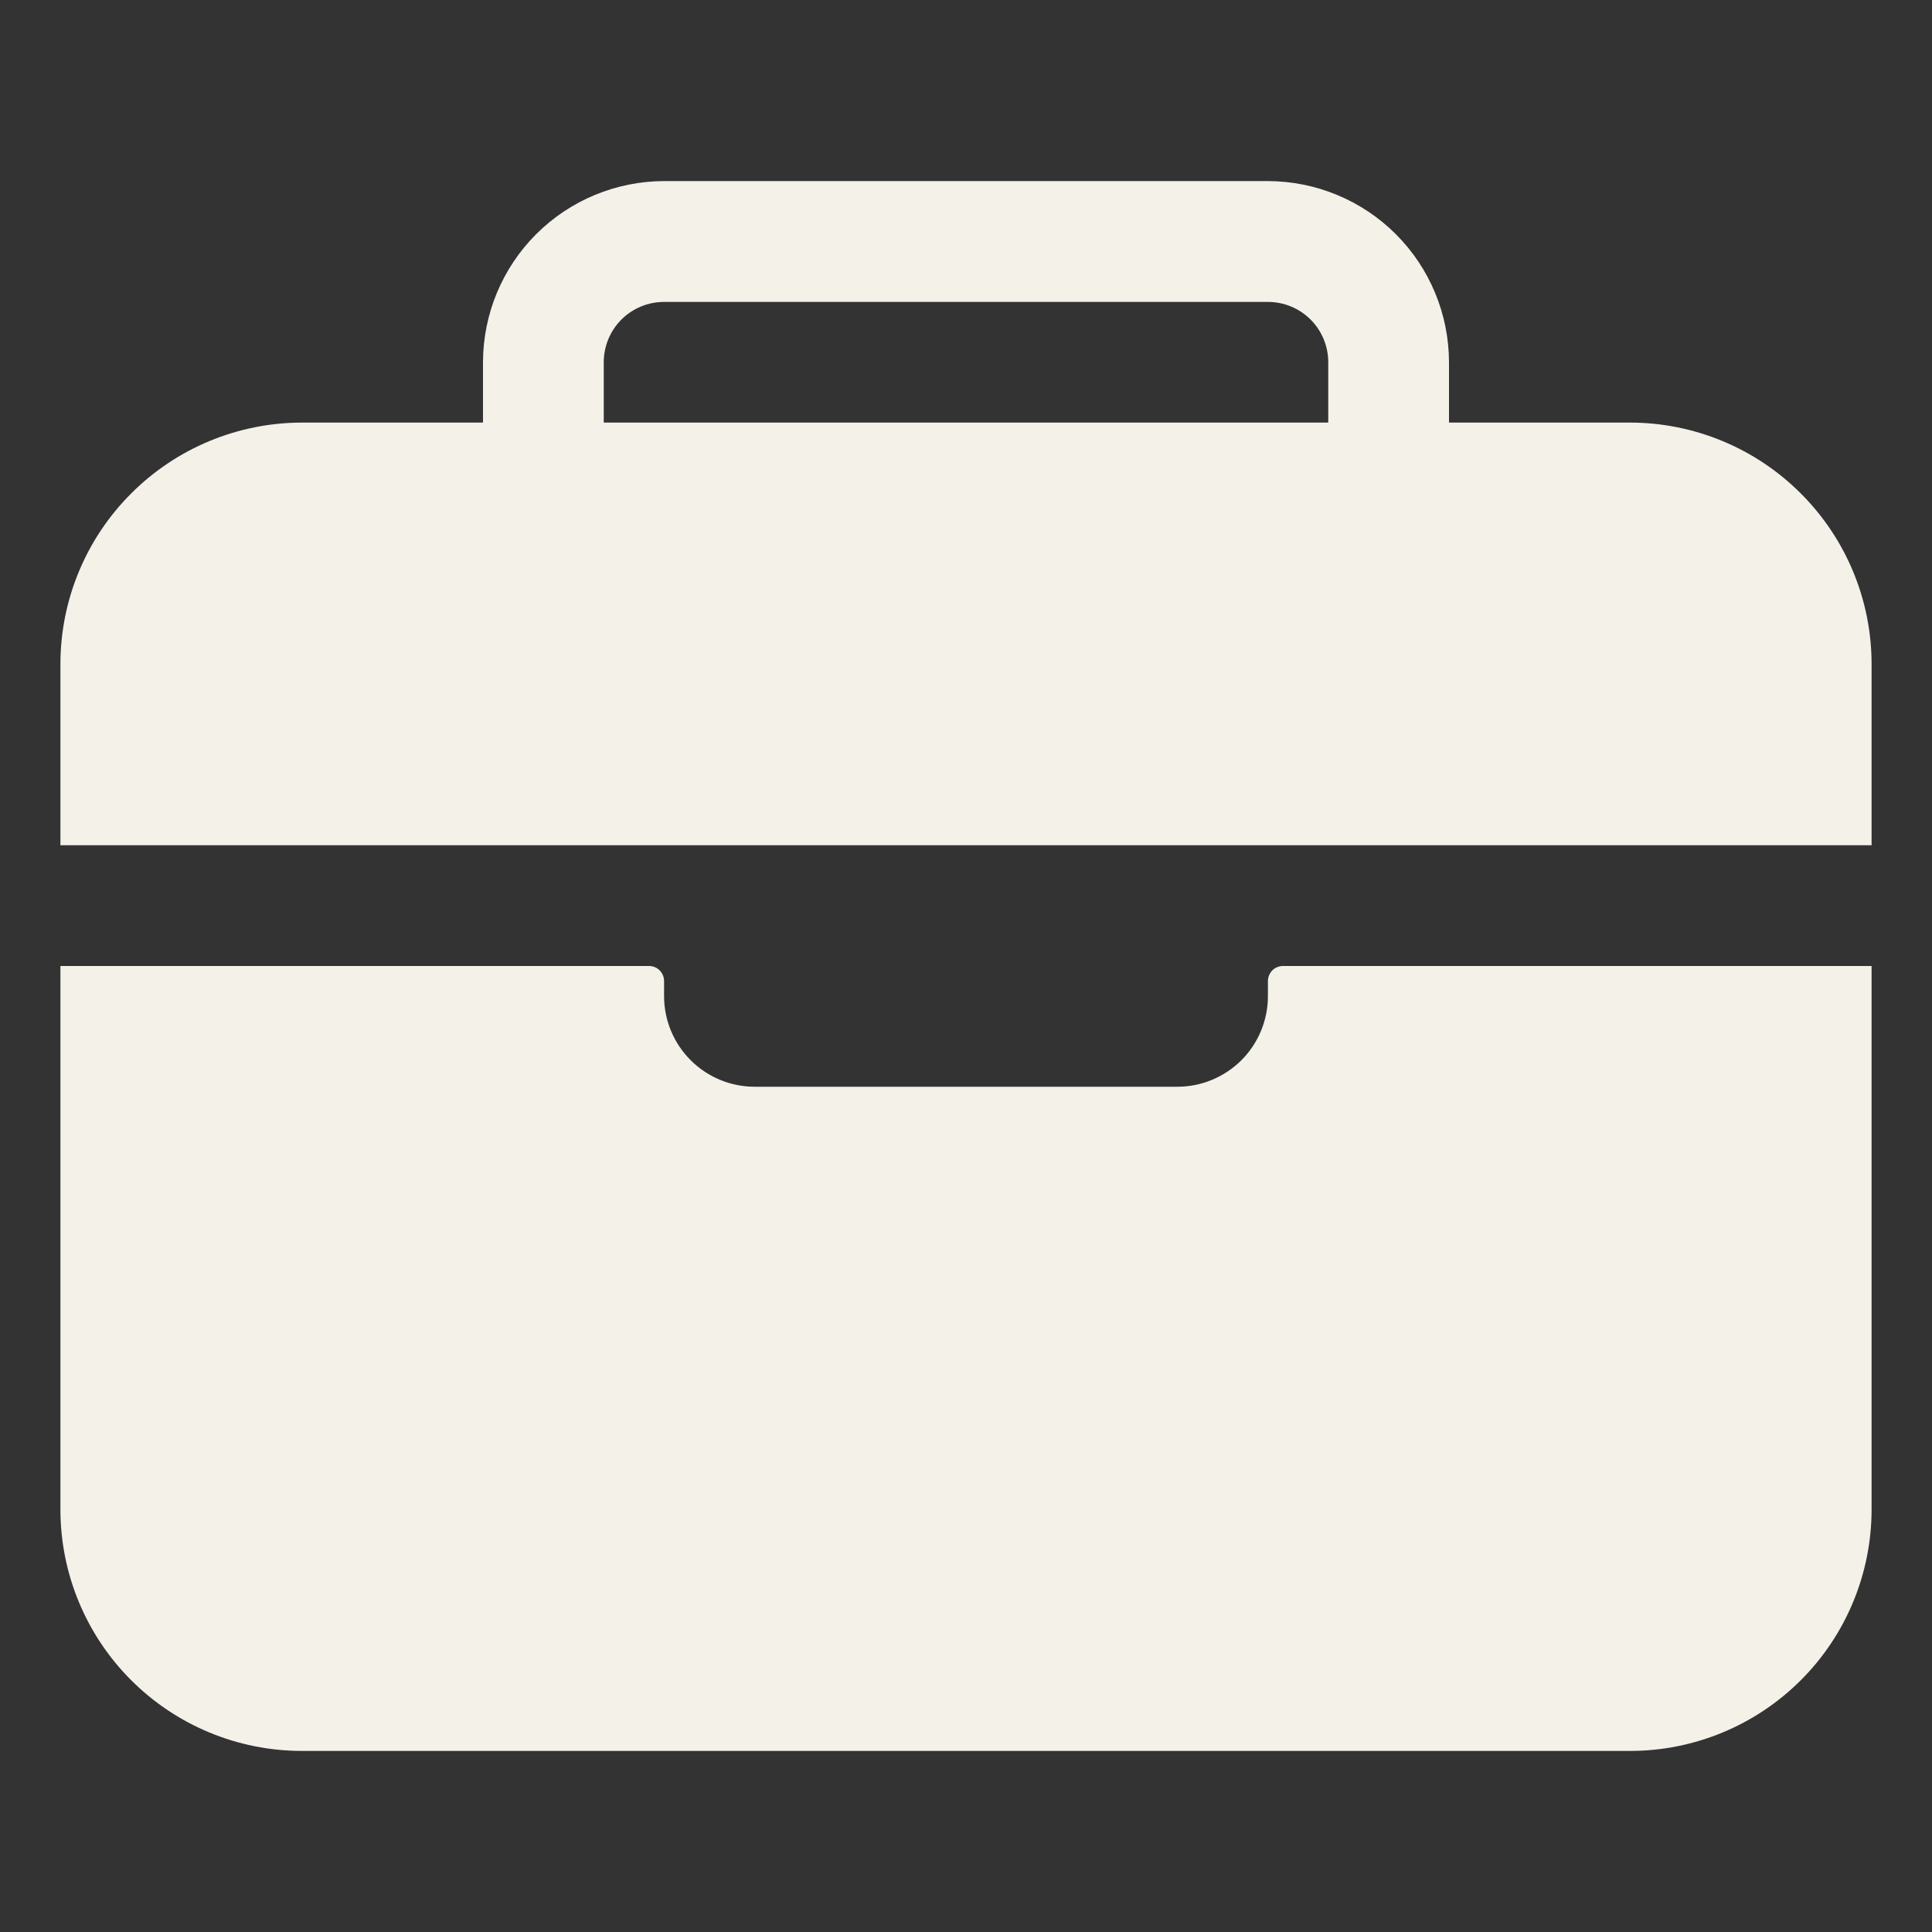 <svg width="22" height="22" viewBox="0 0 22 22" fill="none" xmlns="http://www.w3.org/2000/svg">
<rect x="0" y="0" width="22" height="22" fill="#333333" stroke="none"/>
<path d="M21.312 7.562C21.312 6.833 21.022 6.134 20.506 5.619C19.991 5.103 19.292 4.813 18.562 4.812H16.5V4.125C16.499 3.578 16.282 3.054 15.895 2.667C15.509 2.281 14.984 2.063 14.438 2.062H7.562C7.016 2.063 6.491 2.281 6.105 2.667C5.718 3.054 5.501 3.578 5.5 4.125V4.812H3.438C2.708 4.813 2.009 5.103 1.494 5.619C0.978 6.134 0.688 6.833 0.688 7.562V9.625H21.312V7.562ZM15.125 4.812H6.875V4.125C6.875 3.943 6.947 3.768 7.076 3.639C7.205 3.51 7.38 3.438 7.562 3.438H14.438C14.62 3.438 14.795 3.51 14.924 3.639C15.053 3.768 15.125 3.943 15.125 4.125V4.812ZM14.438 11.344C14.438 11.617 14.329 11.88 14.136 12.073C13.942 12.266 13.68 12.375 13.406 12.375H8.594C8.32 12.375 8.058 12.266 7.865 12.073C7.671 11.88 7.562 11.617 7.562 11.344V11.172C7.562 11.126 7.544 11.083 7.512 11.05C7.48 11.018 7.436 11 7.391 11H0.688V17.188C0.688 17.917 0.977 18.616 1.493 19.132C2.009 19.648 2.708 19.938 3.438 19.938H18.562C19.292 19.938 19.991 19.648 20.507 19.132C21.023 18.616 21.312 17.917 21.312 17.188V11H14.609C14.564 11 14.52 11.018 14.488 11.05C14.456 11.083 14.438 11.126 14.438 11.172V11.344Z" fill="#F4F1E9"/>
</svg>
